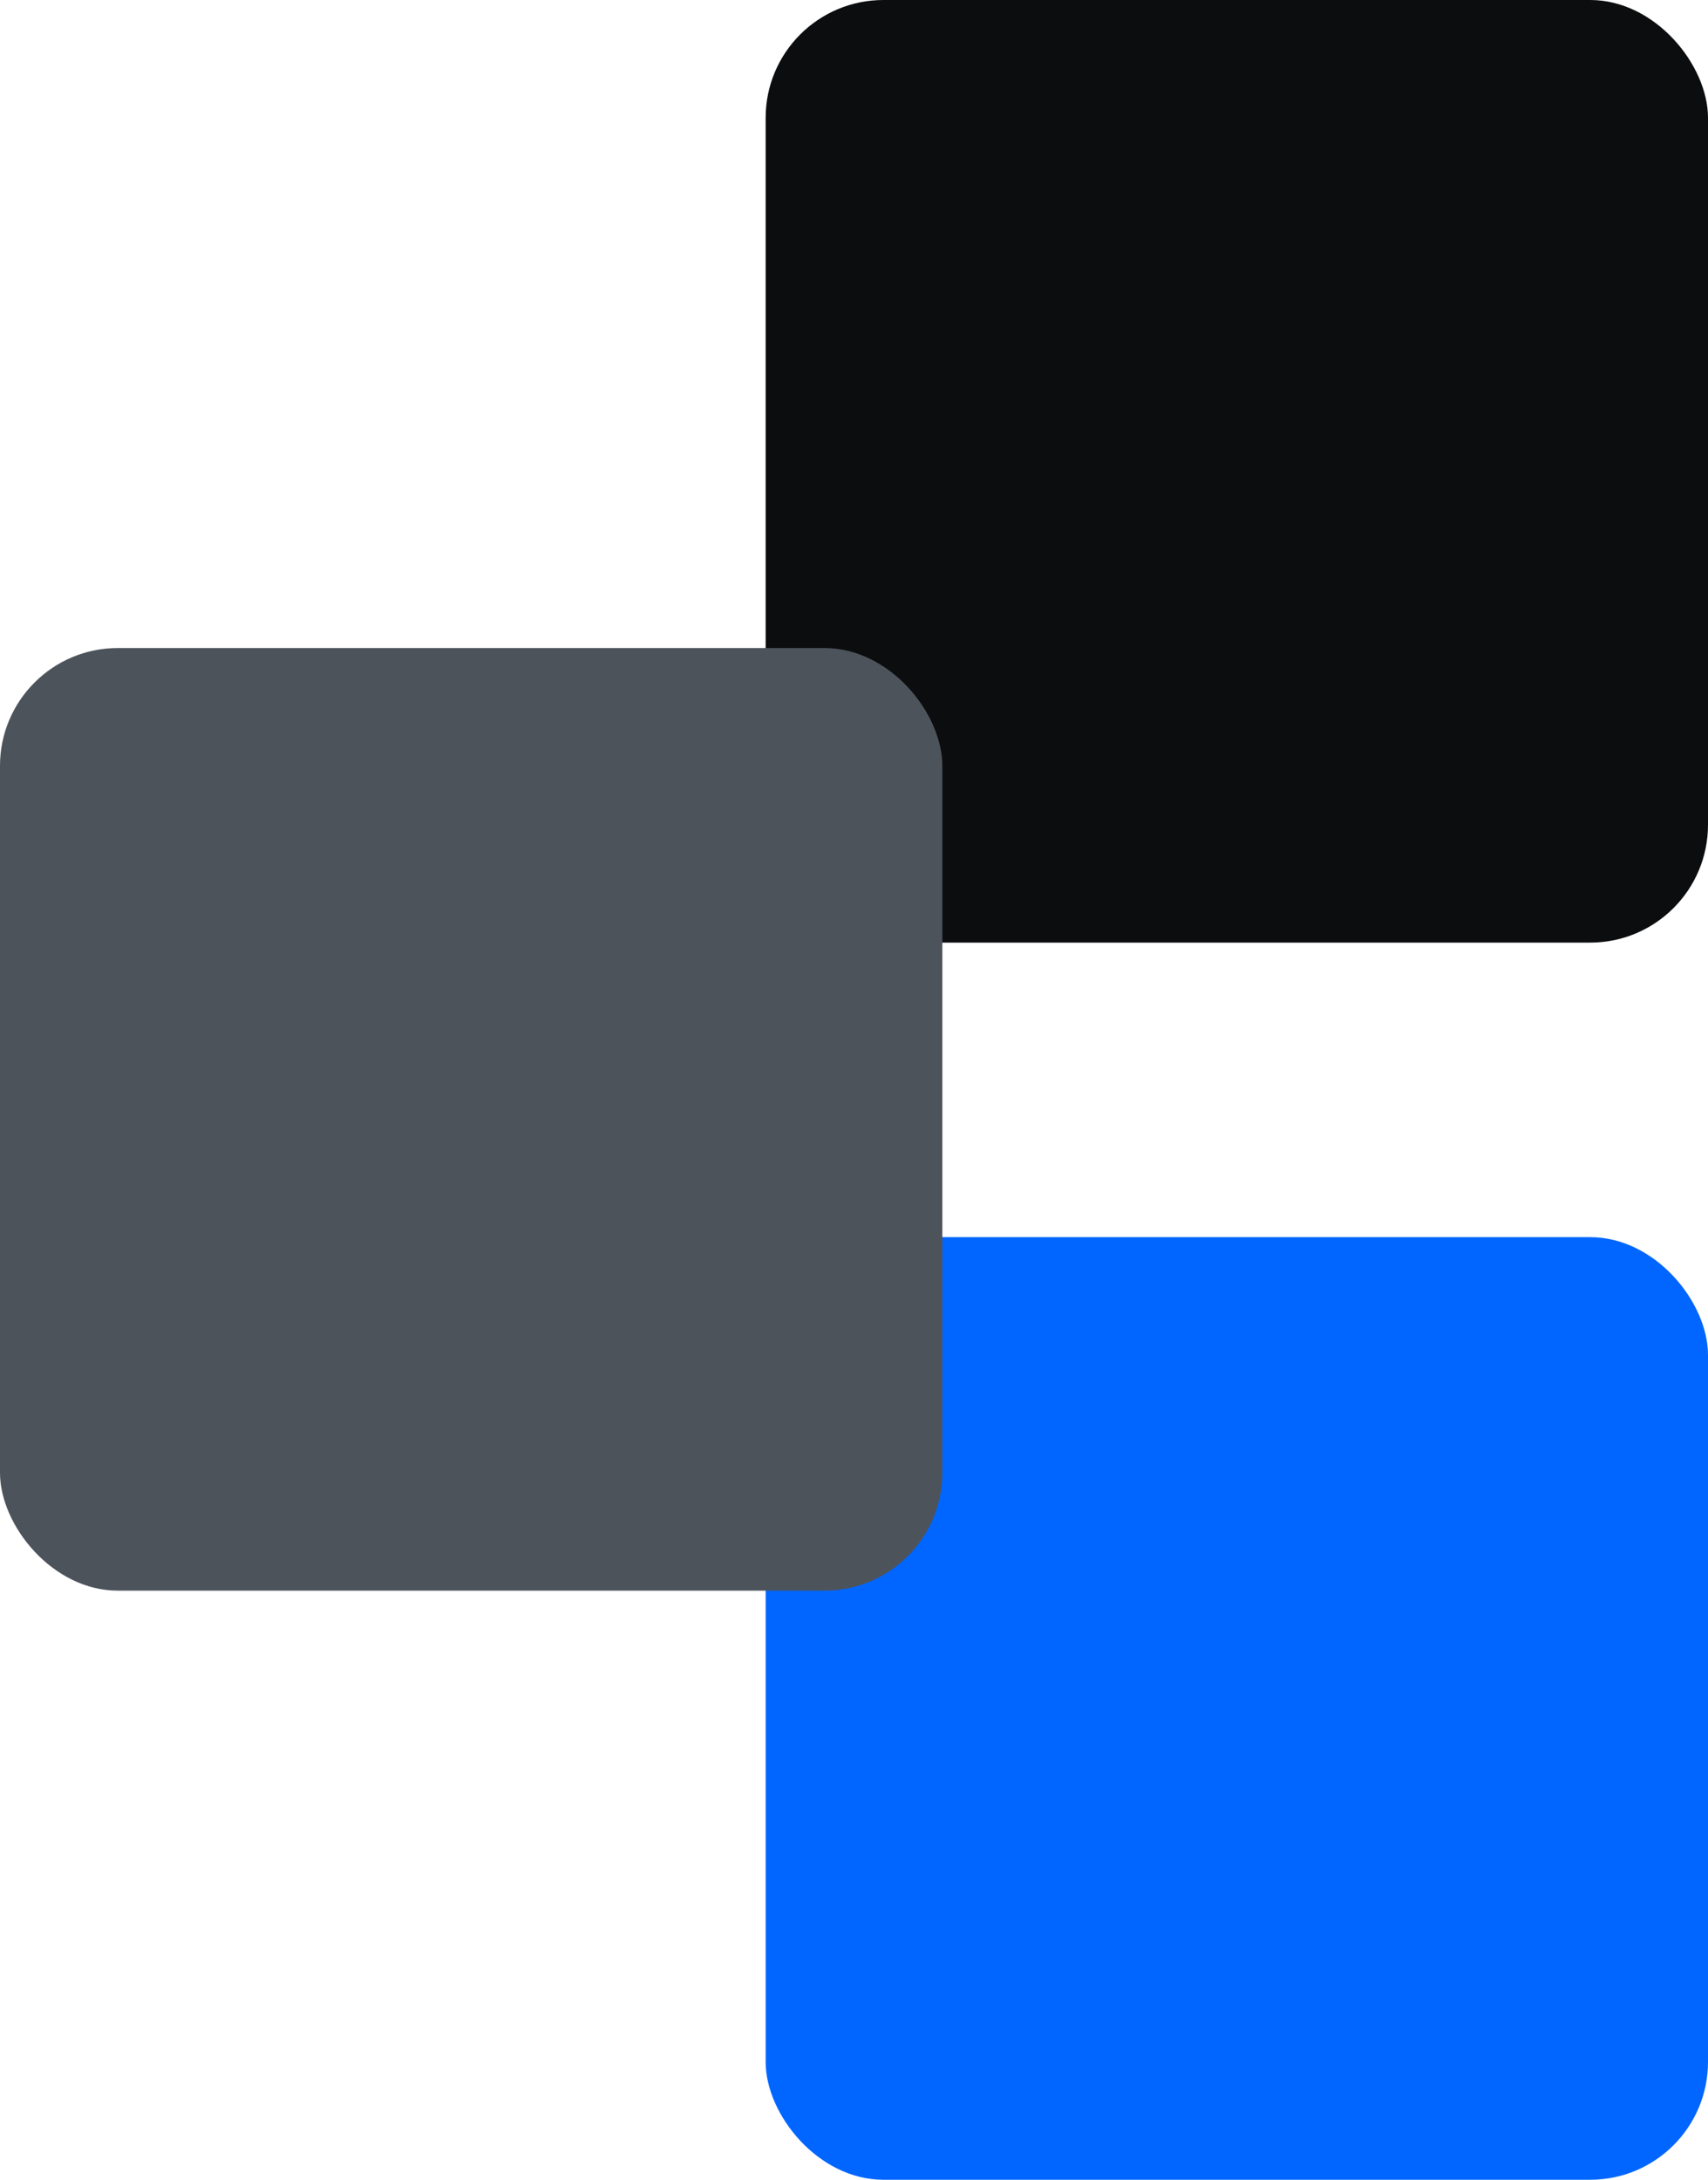 <svg width="29" height="37" viewBox="0 0 29 37" fill="none" xmlns="http://www.w3.org/2000/svg">
<rect x="13" width="16" height="16" rx="2" fill="#0C0D0E"/>
<rect x="13" y="21" width="16" height="16" rx="2" fill="#0166FF"/>
<rect y="11" width="16" height="16" rx="2" fill="#4D535B"/>
</svg>
